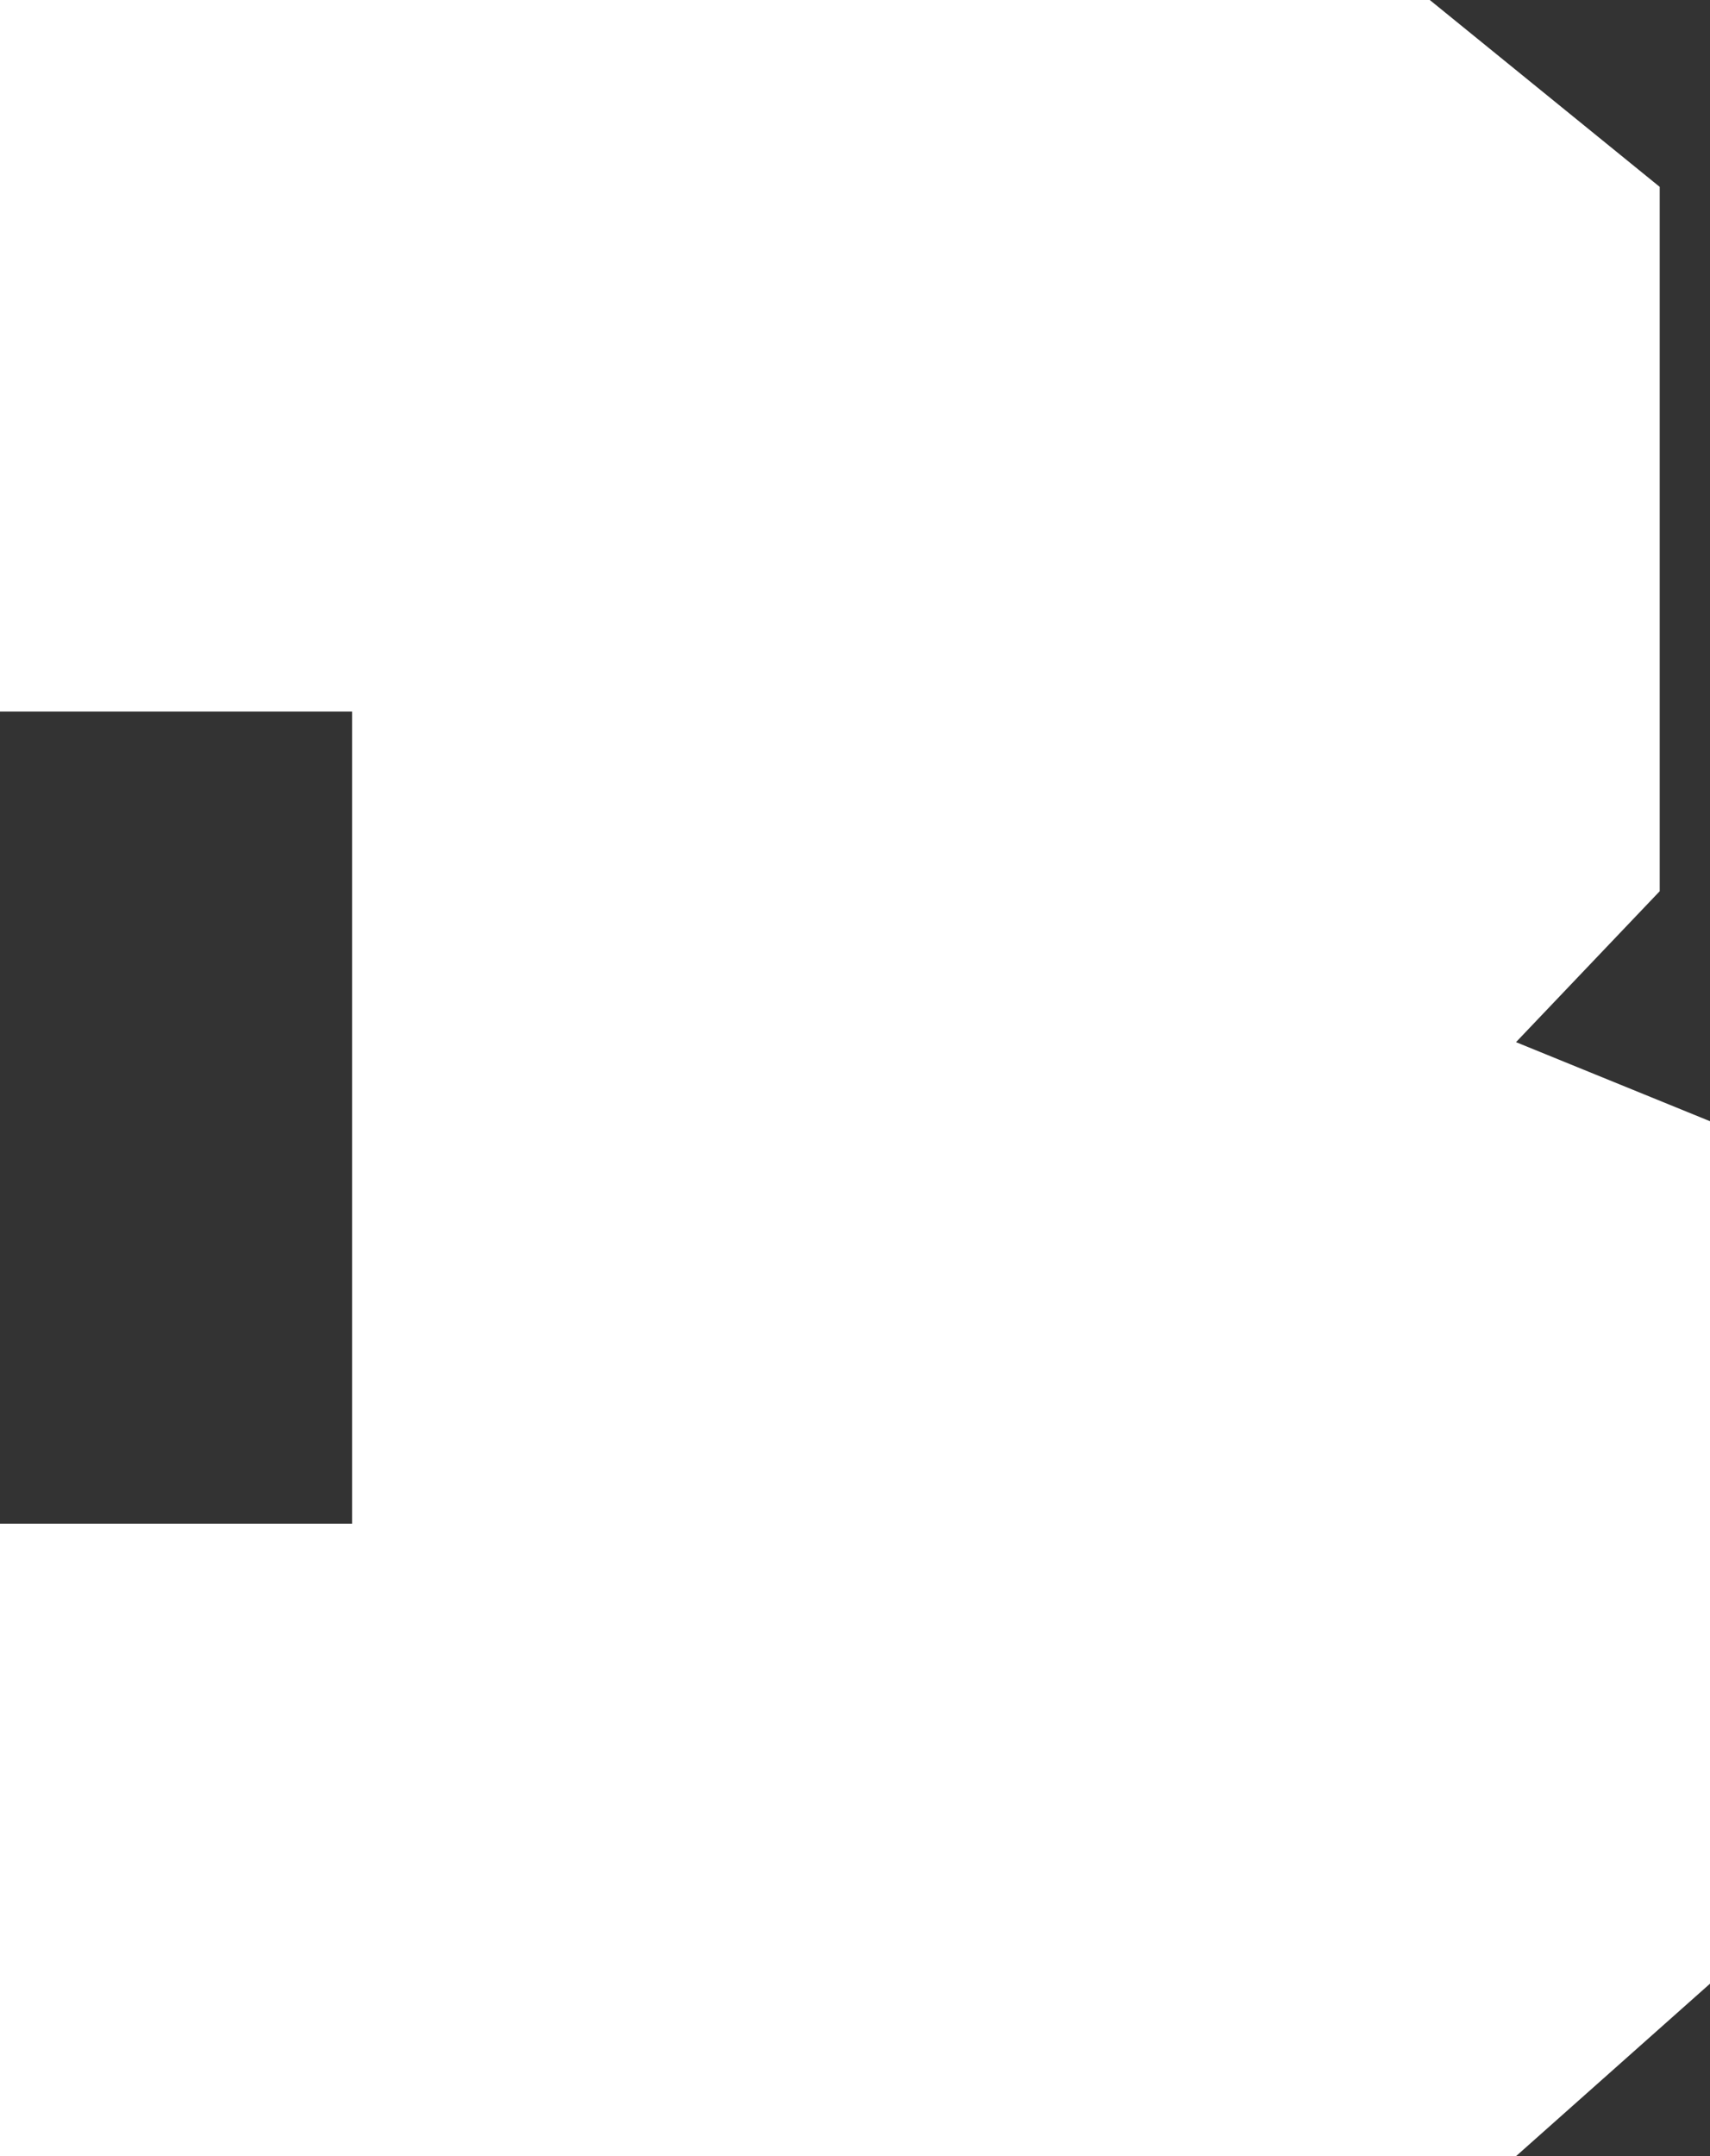 <svg width="119" height="150" viewBox="0 0 119 150" fill="none" xmlns="http://www.w3.org/2000/svg">
<rect x="0" y="0" width="119" height="150" fill="#333333" stroke="none"/>
<path d="M24.5 106V49.5H0V0H99.5L115.5 13V62L105.5 72.5L119 78V138L105.5 150H0V106H24.5Z" fill="white"/>
</svg>
